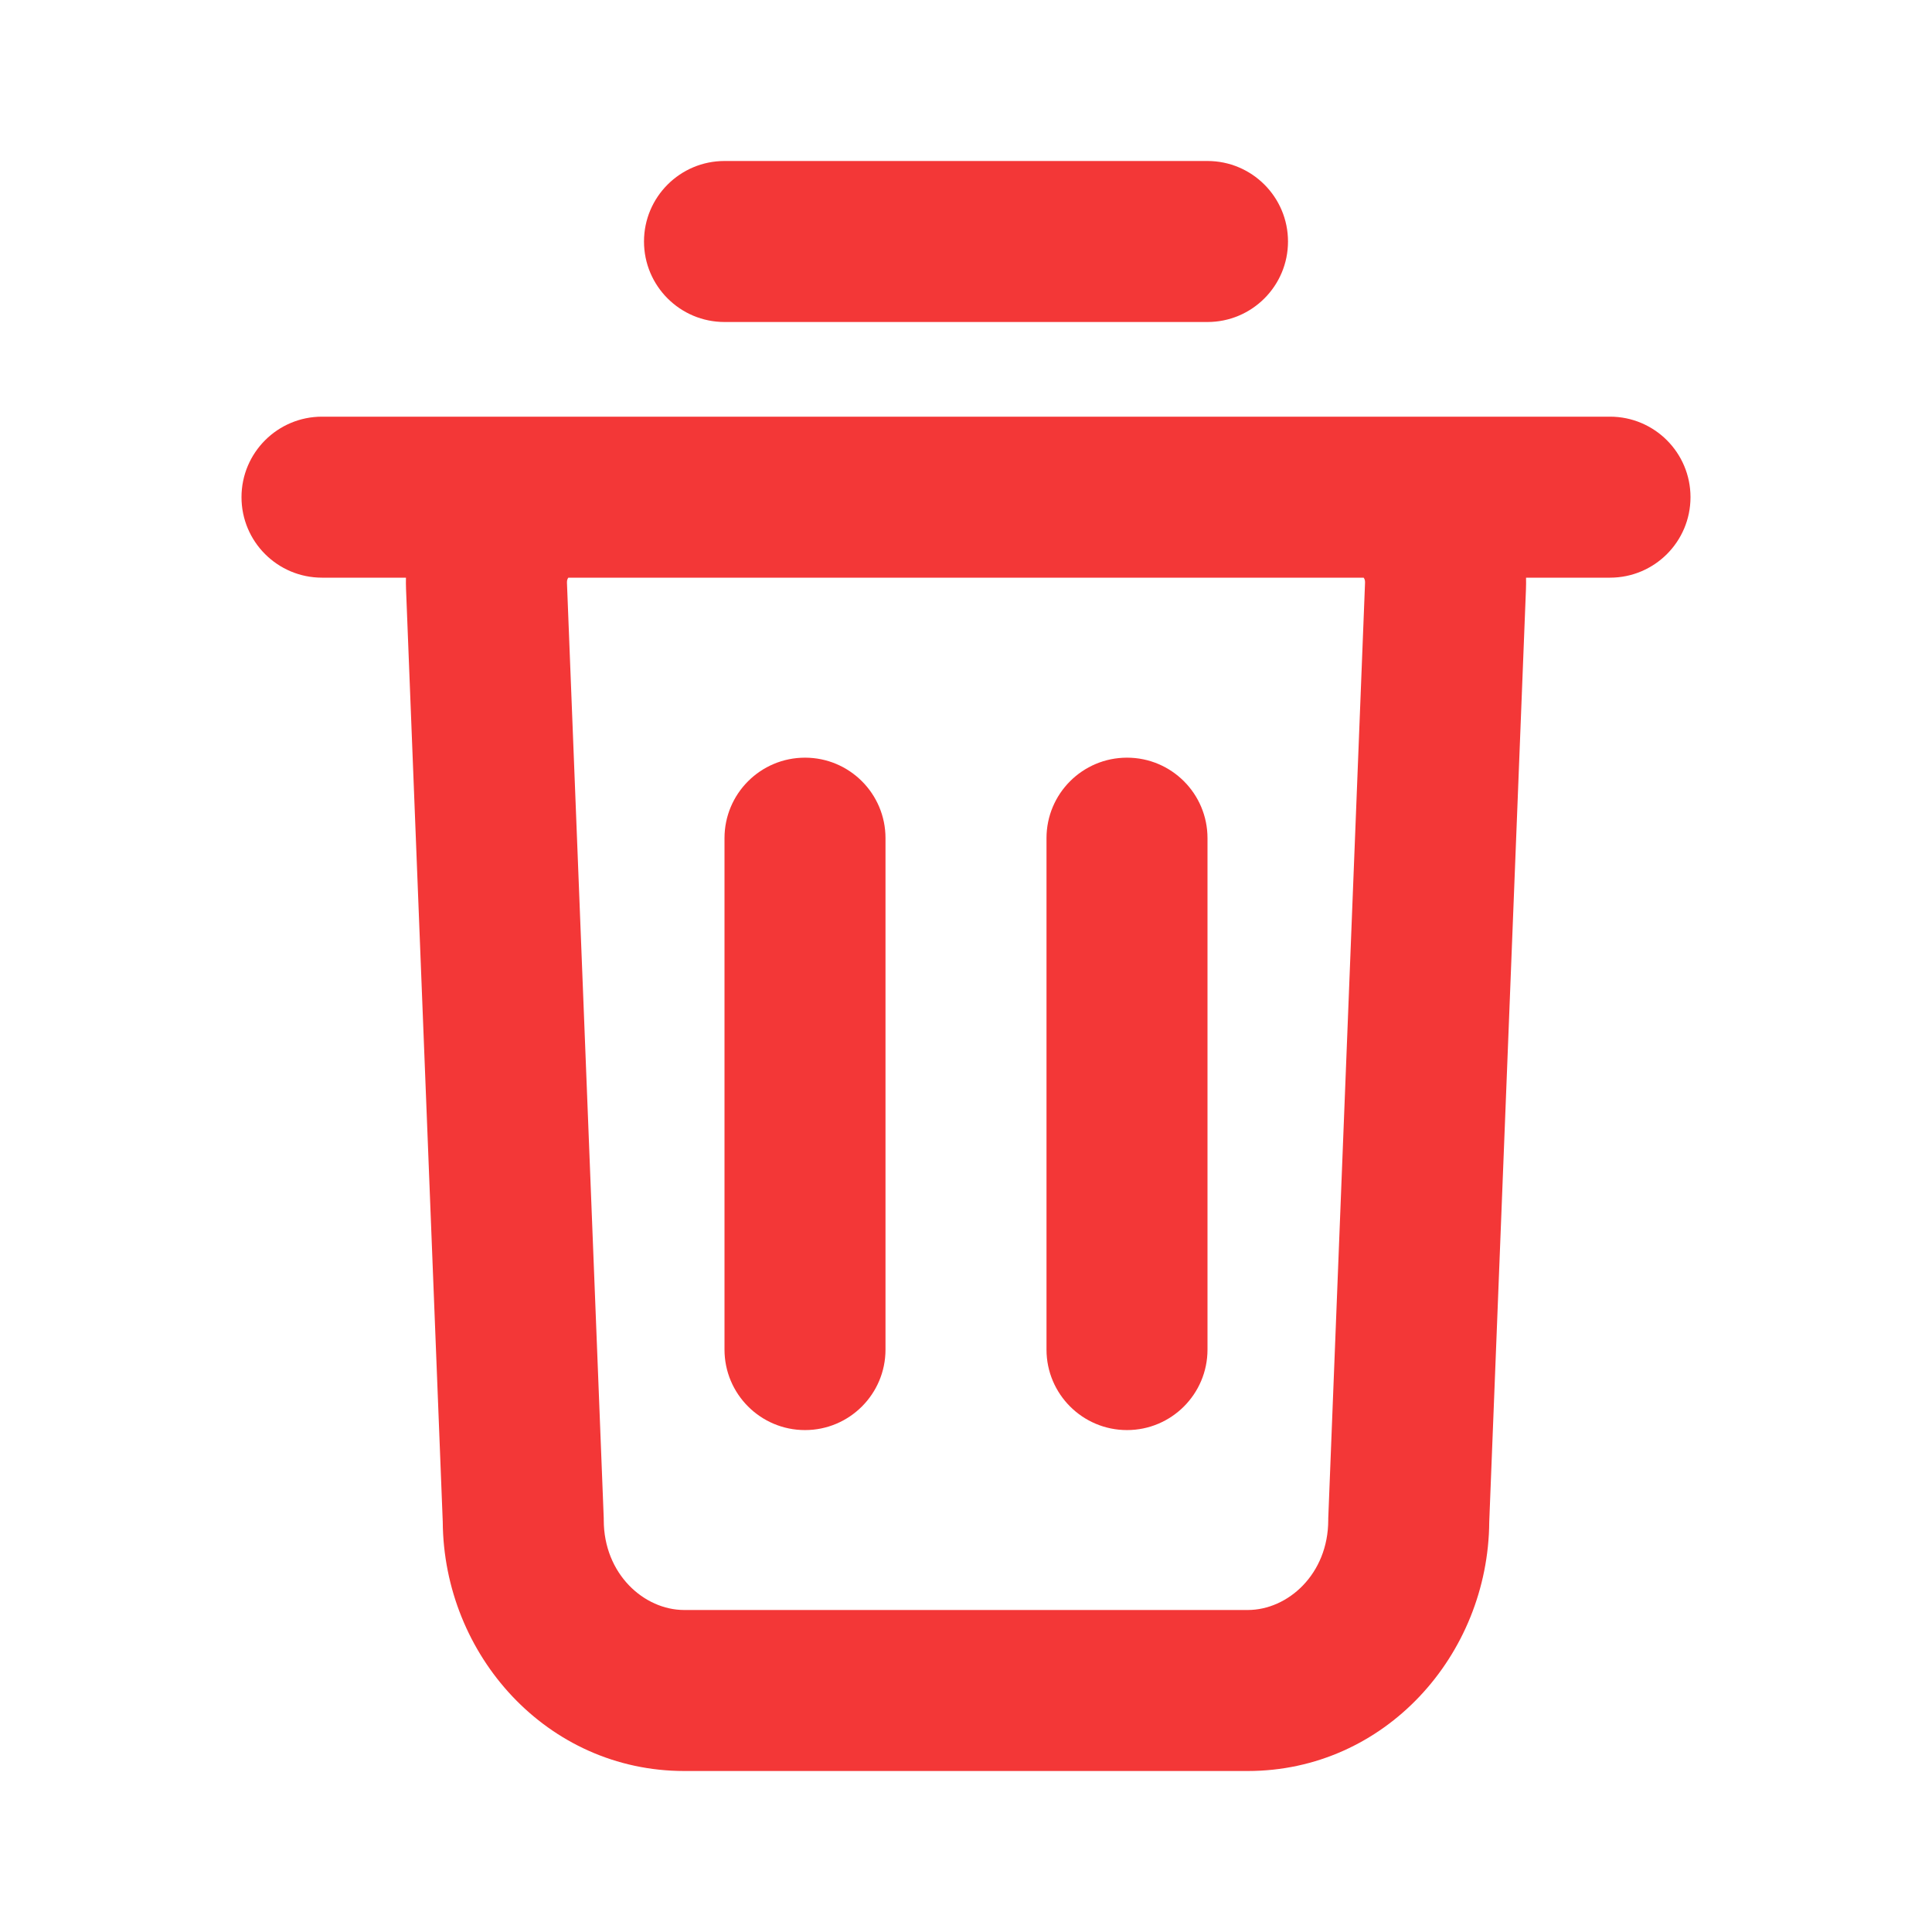 <svg width="24" height="24" viewBox="0 0 24 24"  xmlns="http://www.w3.org/2000/svg">
<path fill-rule="evenodd" clip-rule="evenodd" d="M8 3C8 2.448 8.448 2 9 2L15 2C15.552 2 16 2.448 16 3C16 3.552 15.552 4 15 4H9C8.448 4 8 3.552 8 3ZM3 6.176C3 5.624 3.448 5.176 4 5.176H20C20.552 5.176 21 5.624 21 6.176C21 6.729 20.552 7.176 20 7.176L18.957 7.176C18.958 7.224 18.958 7.271 18.956 7.319L18.5 18.904C18.489 20.562 17.203 22 15.5 22H8.5C6.797 22 5.511 20.562 5.5 18.904L5.044 7.319C5.042 7.271 5.042 7.224 5.043 7.176H4C3.448 7.176 3 6.729 3 6.176ZM7.06 7.176C7.052 7.187 7.041 7.207 7.043 7.24L7.5 18.863V18.882C7.5 19.554 8.001 20 8.5 20H15.5C15.999 20 16.5 19.554 16.5 18.882V18.863L16.957 7.24C16.959 7.207 16.948 7.187 16.94 7.176H7.06ZM10 9.412C10.552 9.412 11 9.859 11 10.412V16.765C11 17.317 10.552 17.765 10 17.765C9.448 17.765 9 17.317 9 16.765V10.412C9 9.859 9.448 9.412 10 9.412ZM14 9.412C14.552 9.412 15 9.859 15 10.412V16.765C15 17.317 14.552 17.765 14 17.765C13.448 17.765 13 17.317 13 16.765V10.412C13 9.859 13.448 9.412 14 9.412Z" fill="#F33737"/>
</svg>
